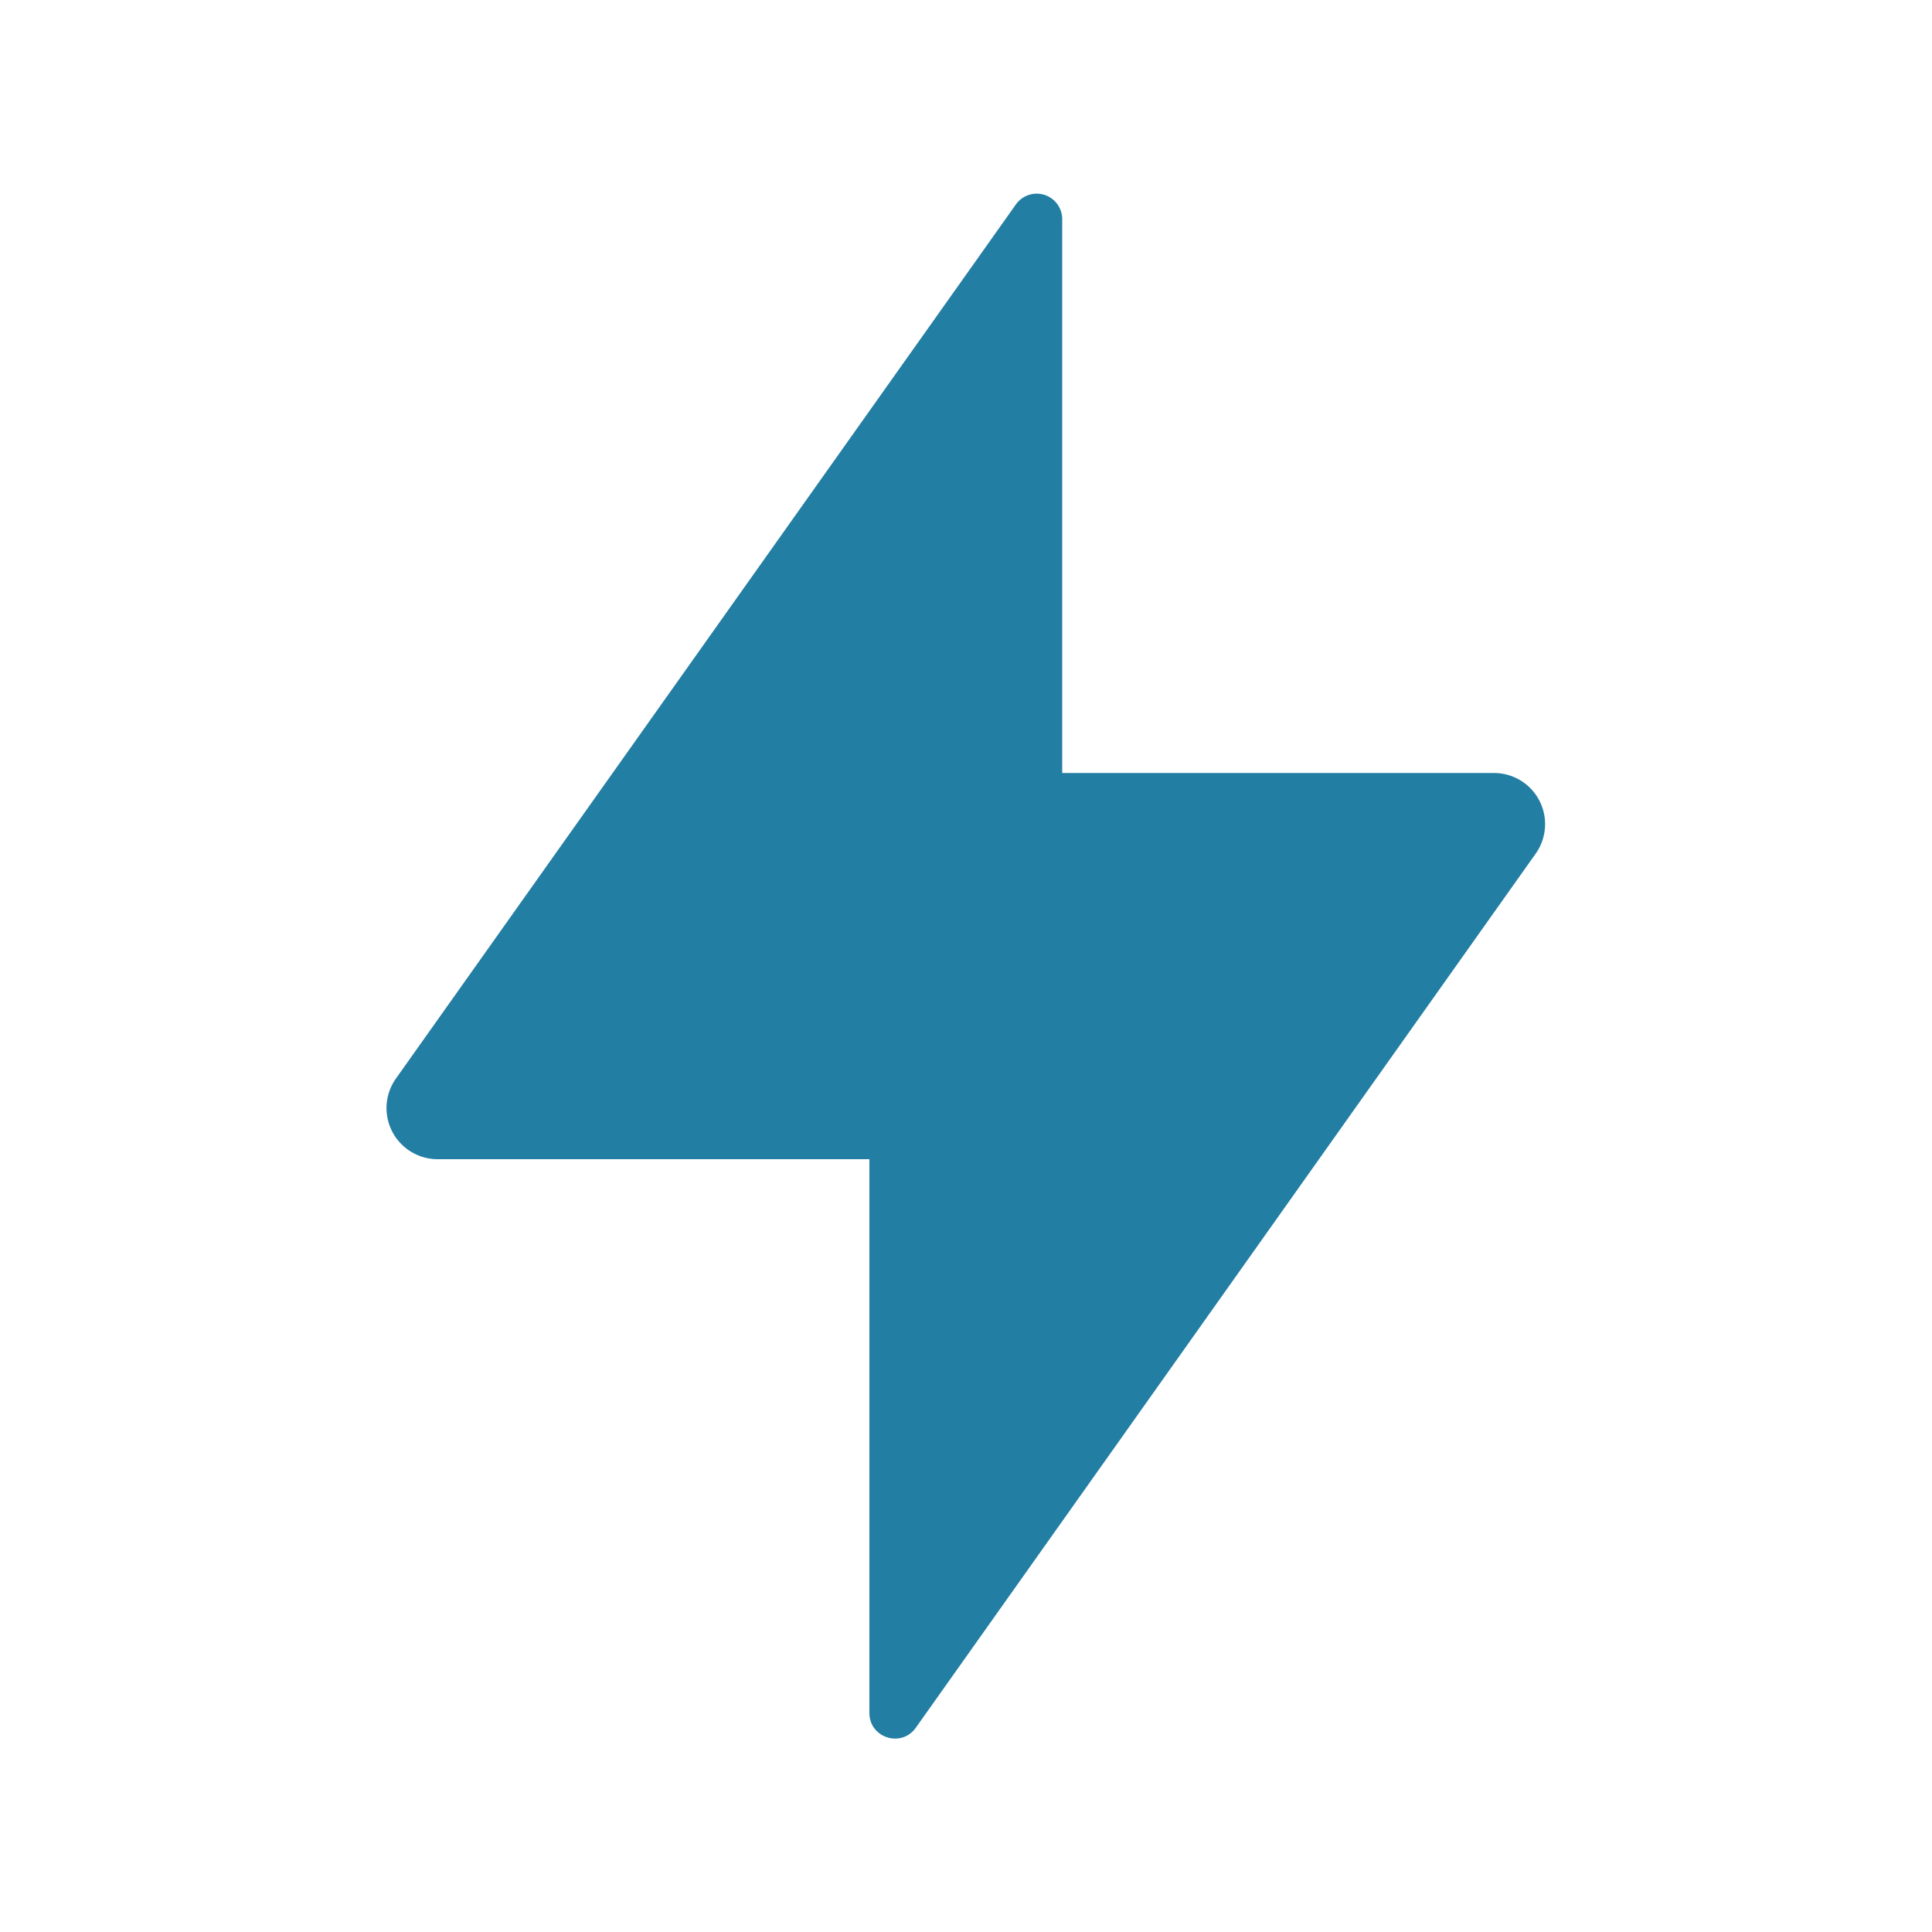 <svg width='20' height='20' fill='none' xmlns='http://www.w3.org/2000/svg'><path fill-rule='evenodd' clip-rule='evenodd' d='M10.996 2.27a.264.264 0 00-.48-.153l-6.418 9.049A.529.529 0 004.53 12H9v5.733c0 .257.33.363.48.153l6.418-9.05a.529.529 0 00-.431-.834h-4.471V2.27z' fill='#237EA3'/></svg>